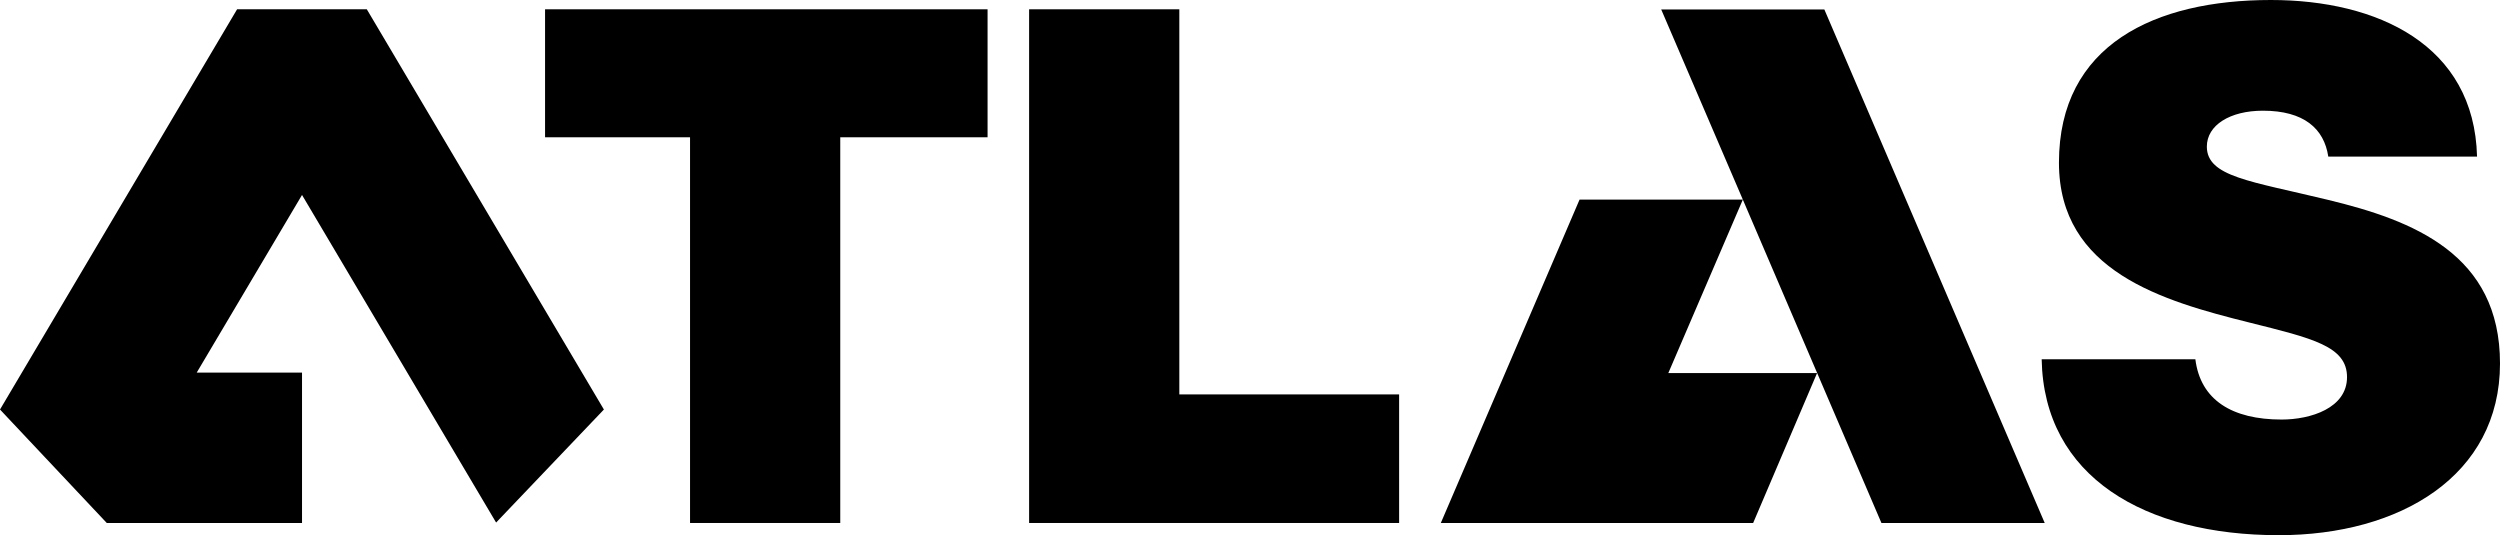 <svg id="svg" xmlns="http://www.w3.org/2000/svg" width="100%" height="100%" viewBox="0 0 172.09 36.84">
                    <defs>
                    <style>
                        .cls-1 {
                        fill: none;
                        }
                        .cls-2 {
                        fill: black;
                        }
                        .cls-3 {
                        fill: white;
                        }
                    </style>
                    </defs>
                    <title>ATLAS Wordmark</title>
                    <line class="cls-1" x1="0" y1="36" x2="172.1" y2="36"/>   
                    <rect class="cls-1" width="41.57" height="36.84"/>
                    <rect class="cls-1" x="99.18" width="41.57" height="36.84"/>
                    <polygon class="cls-2" points="37.52 0.64 67.98 0.64 67.98 9.45 57.84 9.45 57.84 36 47.5 36 47.5 9.45 37.52 9.45 37.52 0.64"/>
                    <polygon class="cls-2" points="70.84 0.64 81.18 0.64 81.18 27.15 96.31 27.15 96.31 36 70.84 36 70.84 0.64"/>
                    <path class="cls-2" d="M140.54,24.73h10.58c.35,2.81,2.53,4.15,5.94,4.15,2,0,4.5-.79,4.5-2.92s-2.38-2.67-6.73-3.76c-5.93-1.48-13.1-3.51-13.1-11C141.73,3.07,148.35,0,156.32,0c7.31,0,14,3.07,14.19,10.78H160.27c-.29-1.93-1.68-3.16-4.5-3.16-2.27,0-3.86,1-3.86,2.47,0,2.08,3,2.37,8.31,3.66,5.94,1.43,11.87,3.76,11.87,11.27,0,7.72-6.87,11.82-15.23,11.82-9.2,0-16.17-4-16.32-12.11"/>    
                    <g class="cls-2" id="a-first" data-name="a-first"><polygon points="41.57 28.19 25.25 0.64 16.32 0.64 0 28.19 7.35 36 20.79 36 20.79 25.65 13.54 25.65 20.79 13.42 34.15 35.97 41.57 28.19"/><rect class="cls-1" width="41.57" height="36.84"/></g>    
                    <g class="cls-2" id="a-second" data-name="a-second" transform="translate(99.18 0)"><path d="M41.57,36H30.33L20.79,13.74,15.17.65H26.4ZM21.5,36l4.4-10.32H15.66l5.13-11.94H9.55L0,36Z"/><rect class="cls-1" width="41.57" height="36.84"/></g>    
                </svg>